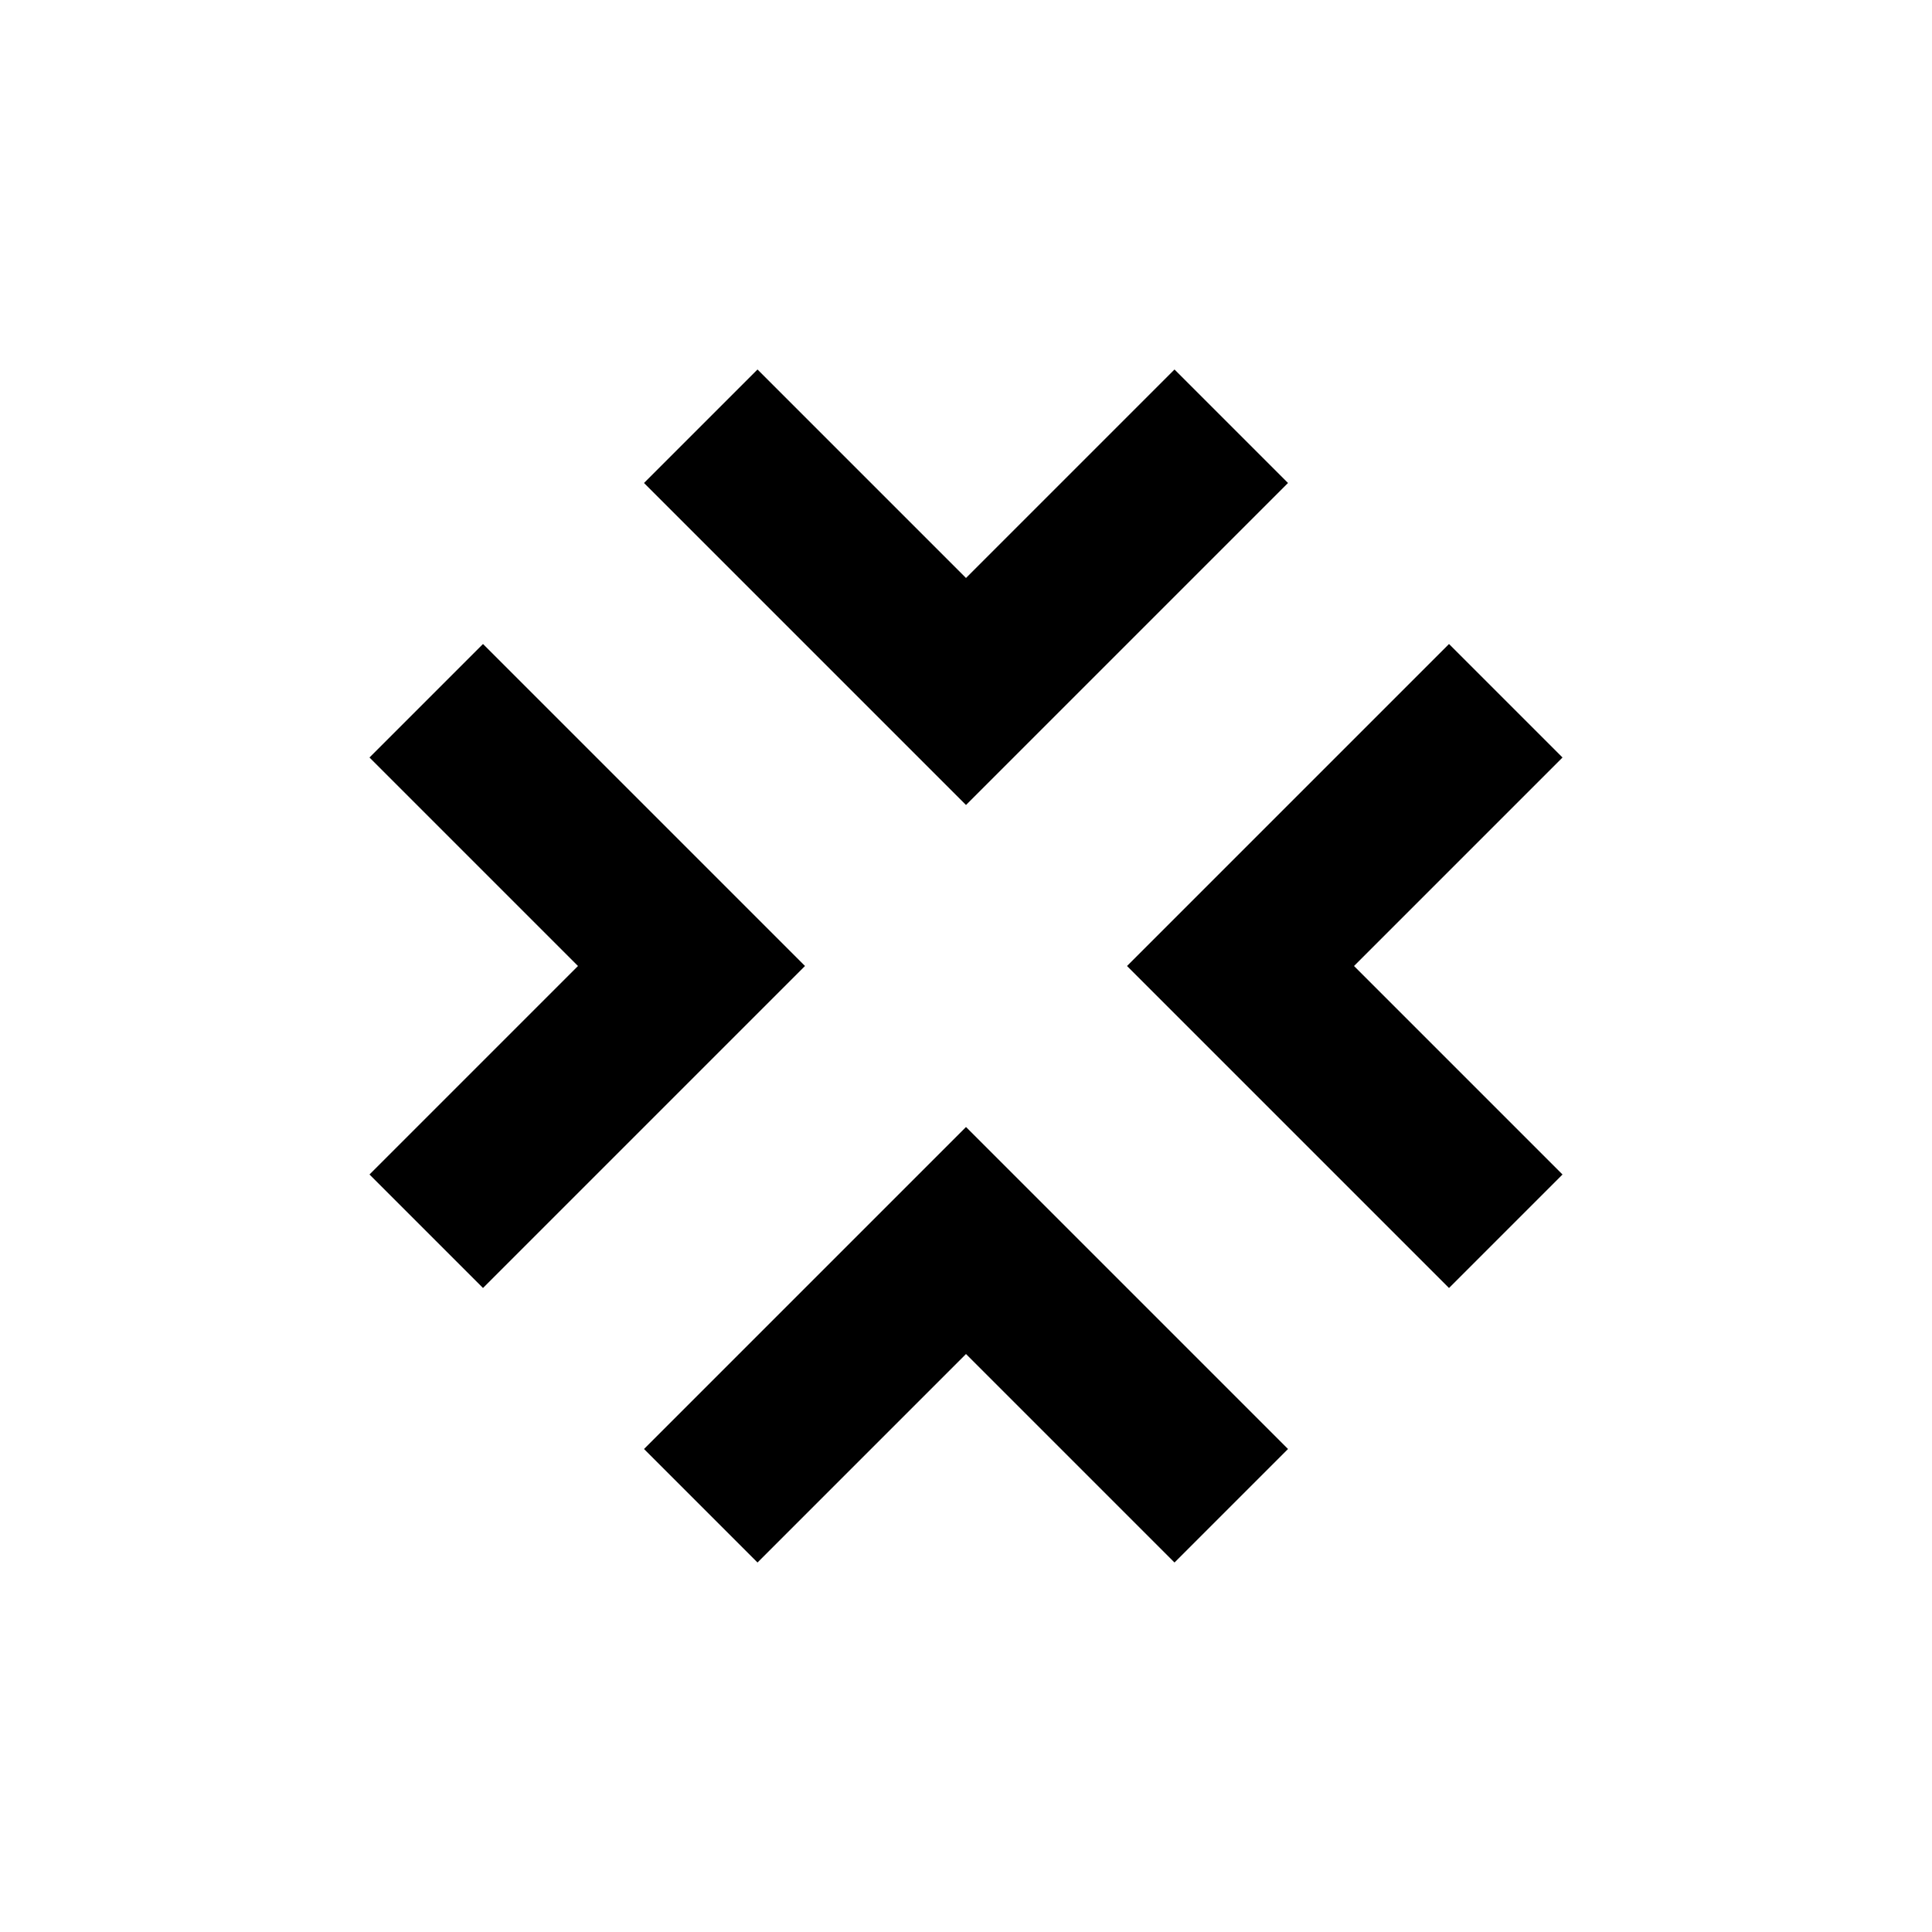 <?xml version="1.0" encoding="UTF-8"?><svg id="widgets" xmlns="http://www.w3.org/2000/svg" width="24" height="24" viewBox="0 0 24 24"><path id="toucheffects" d="M10,12l-1.41,1.41-2.59,2.59-1.41-1.41,2.59-2.59-2.59-2.59,1.41-1.41,2.59,2.59,1.41,1.41Zm4,0l1.41,1.41,2.59,2.59,1.41-1.41-2.59-2.59,2.59-2.59-1.41-1.41-2.59,2.59-1.41,1.41Zm-3.41,3.41l-2.59,2.59,1.41,1.41,2.59-2.59,2.59,2.59,1.41-1.41-2.59-2.59-1.41-1.41-1.41,1.41Zm1.41-5.41l1.41-1.41,2.59-2.59-1.41-1.41-2.59,2.59-2.59-2.59-1.41,1.41,2.59,2.59,1.41,1.41Z"/></svg>